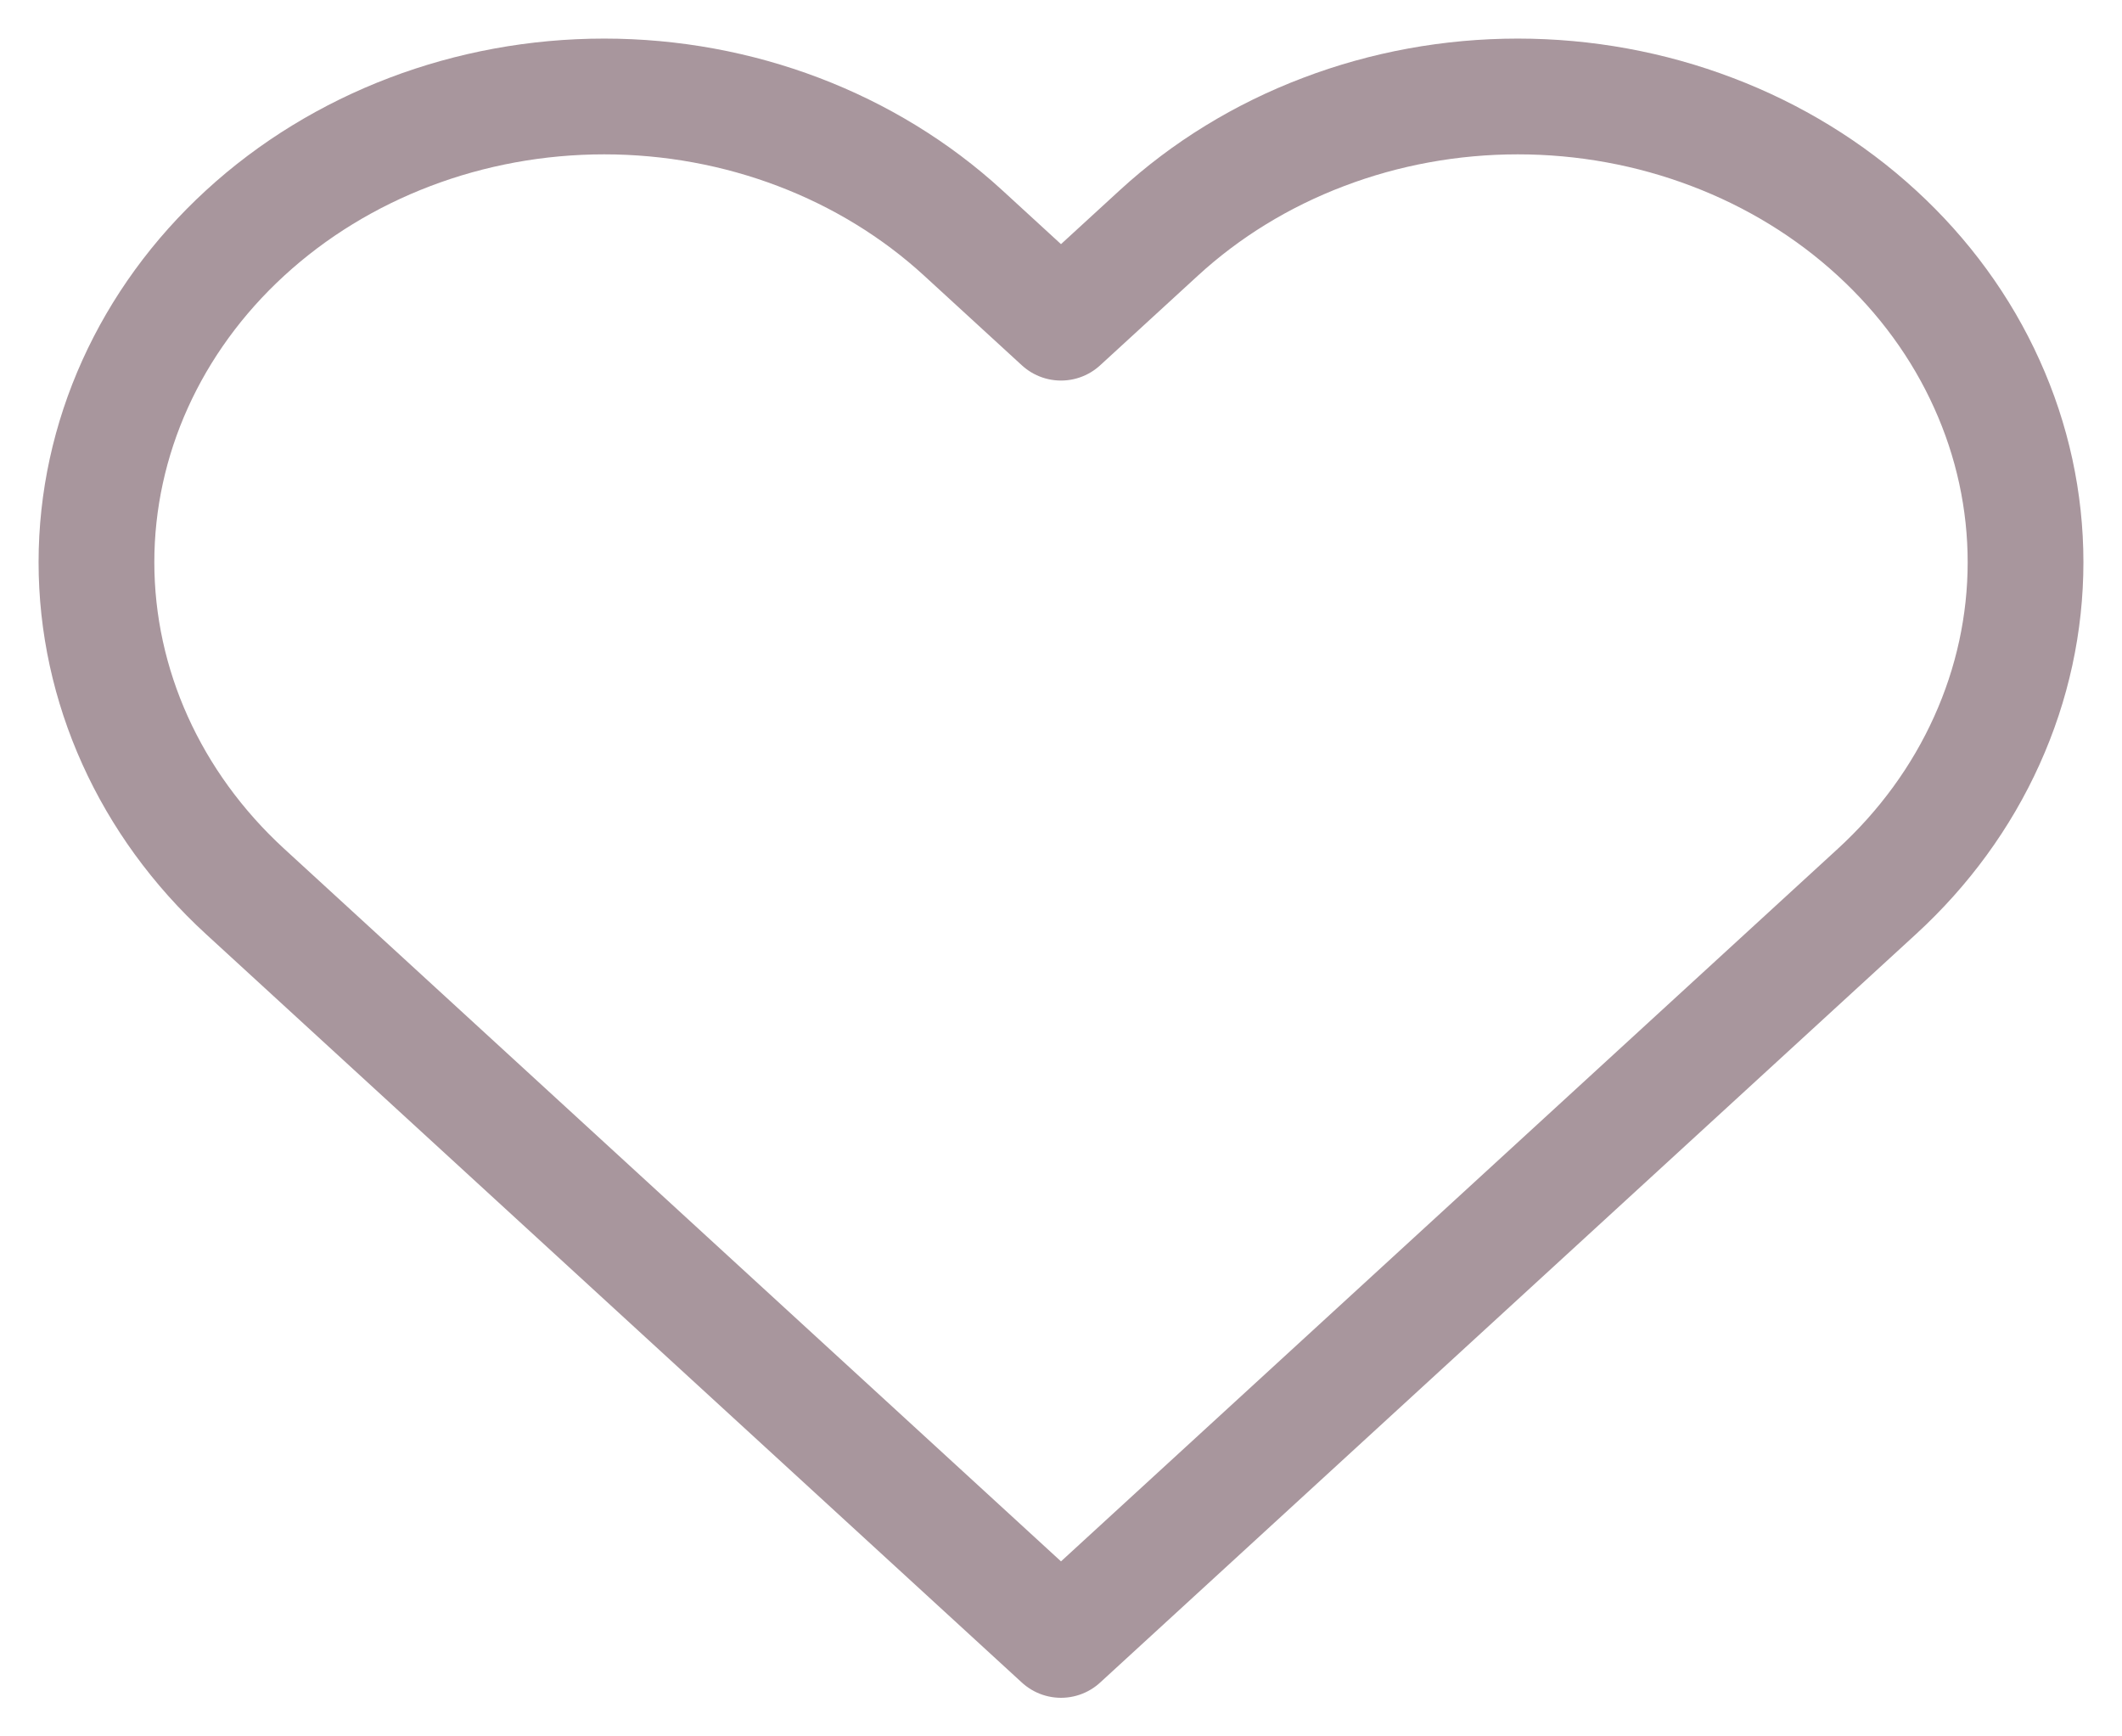 <svg width="22" height="18" viewBox="0 0 22 18" fill="none" xmlns="http://www.w3.org/2000/svg">
<path d="M19.458 2.415C18.969 1.966 18.389 1.61 17.75 1.368C17.112 1.125 16.427 1 15.736 1C15.045 1 14.36 1.125 13.722 1.368C13.083 1.61 12.503 1.966 12.014 2.415L11 3.345L9.986 2.415C8.998 1.509 7.66 1 6.264 1C4.868 1 3.529 1.509 2.542 2.415C1.555 3.32 1 4.548 1 5.828C1 7.109 1.555 8.337 2.542 9.242L3.556 10.172L11 17L18.444 10.172L19.458 9.242C19.947 8.794 20.335 8.262 20.599 7.676C20.864 7.09 21 6.462 21 5.828C21 5.194 20.864 4.566 20.599 3.981C20.335 3.395 19.947 2.863 19.458 2.415V2.415Z" stroke="#A8969D" stroke-width="1.2" stroke-linecap="round" stroke-linejoin="round"/>
</svg>
